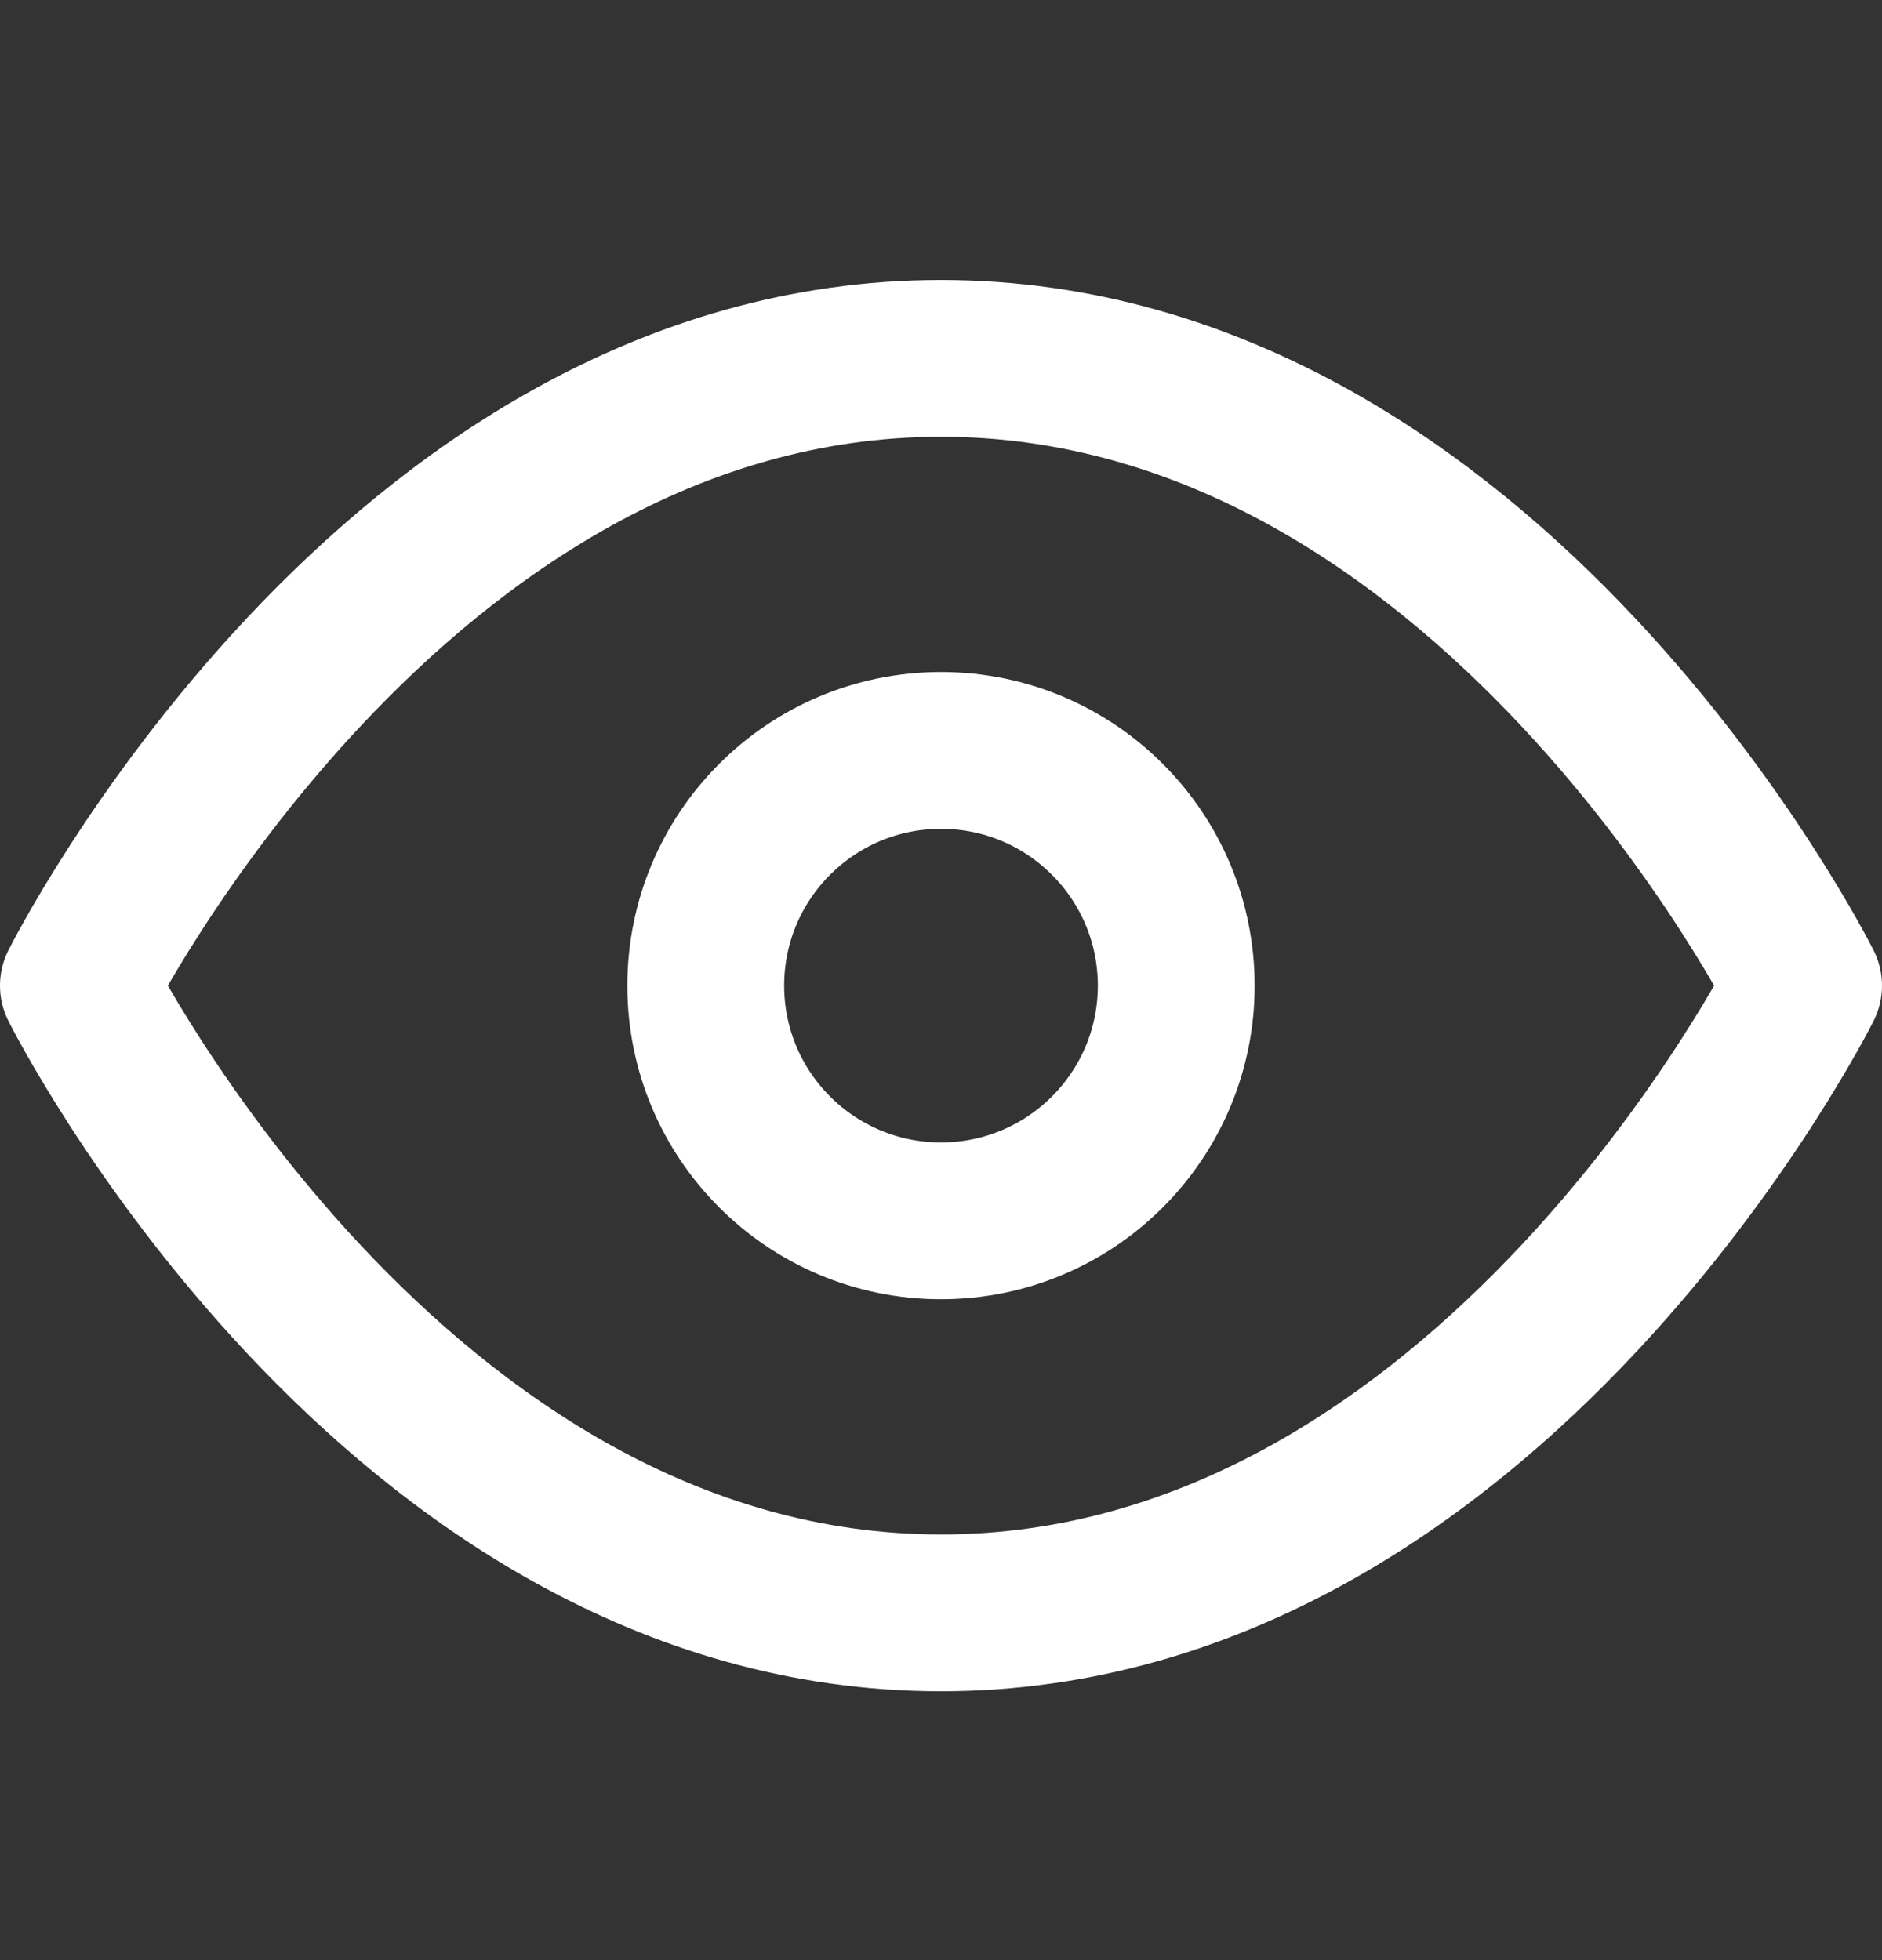 <svg width="24" height="25" viewBox="0 0 24 25" fill="none" xmlns="http://www.w3.org/2000/svg">
<rect x="0" y="0" width="24" height="25" fill="#333333" stroke="none"/>
<path d="M1 12.571C1 12.571 5 4.571 12 4.571C19 4.571 23 12.571 23 12.571C23 12.571 19 20.571 12 20.571C5 20.571 1 12.571 1 12.571Z" stroke="white" stroke-width="2" stroke-linecap="round" stroke-linejoin="round"/>
<path d="M12 15.571C13.657 15.571 15 14.228 15 12.571C15 10.914 13.657 9.571 12 9.571C10.343 9.571 9 10.914 9 12.571C9 14.228 10.343 15.571 12 15.571Z" stroke="white" stroke-width="2" stroke-linecap="round" stroke-linejoin="round"/>
</svg>
